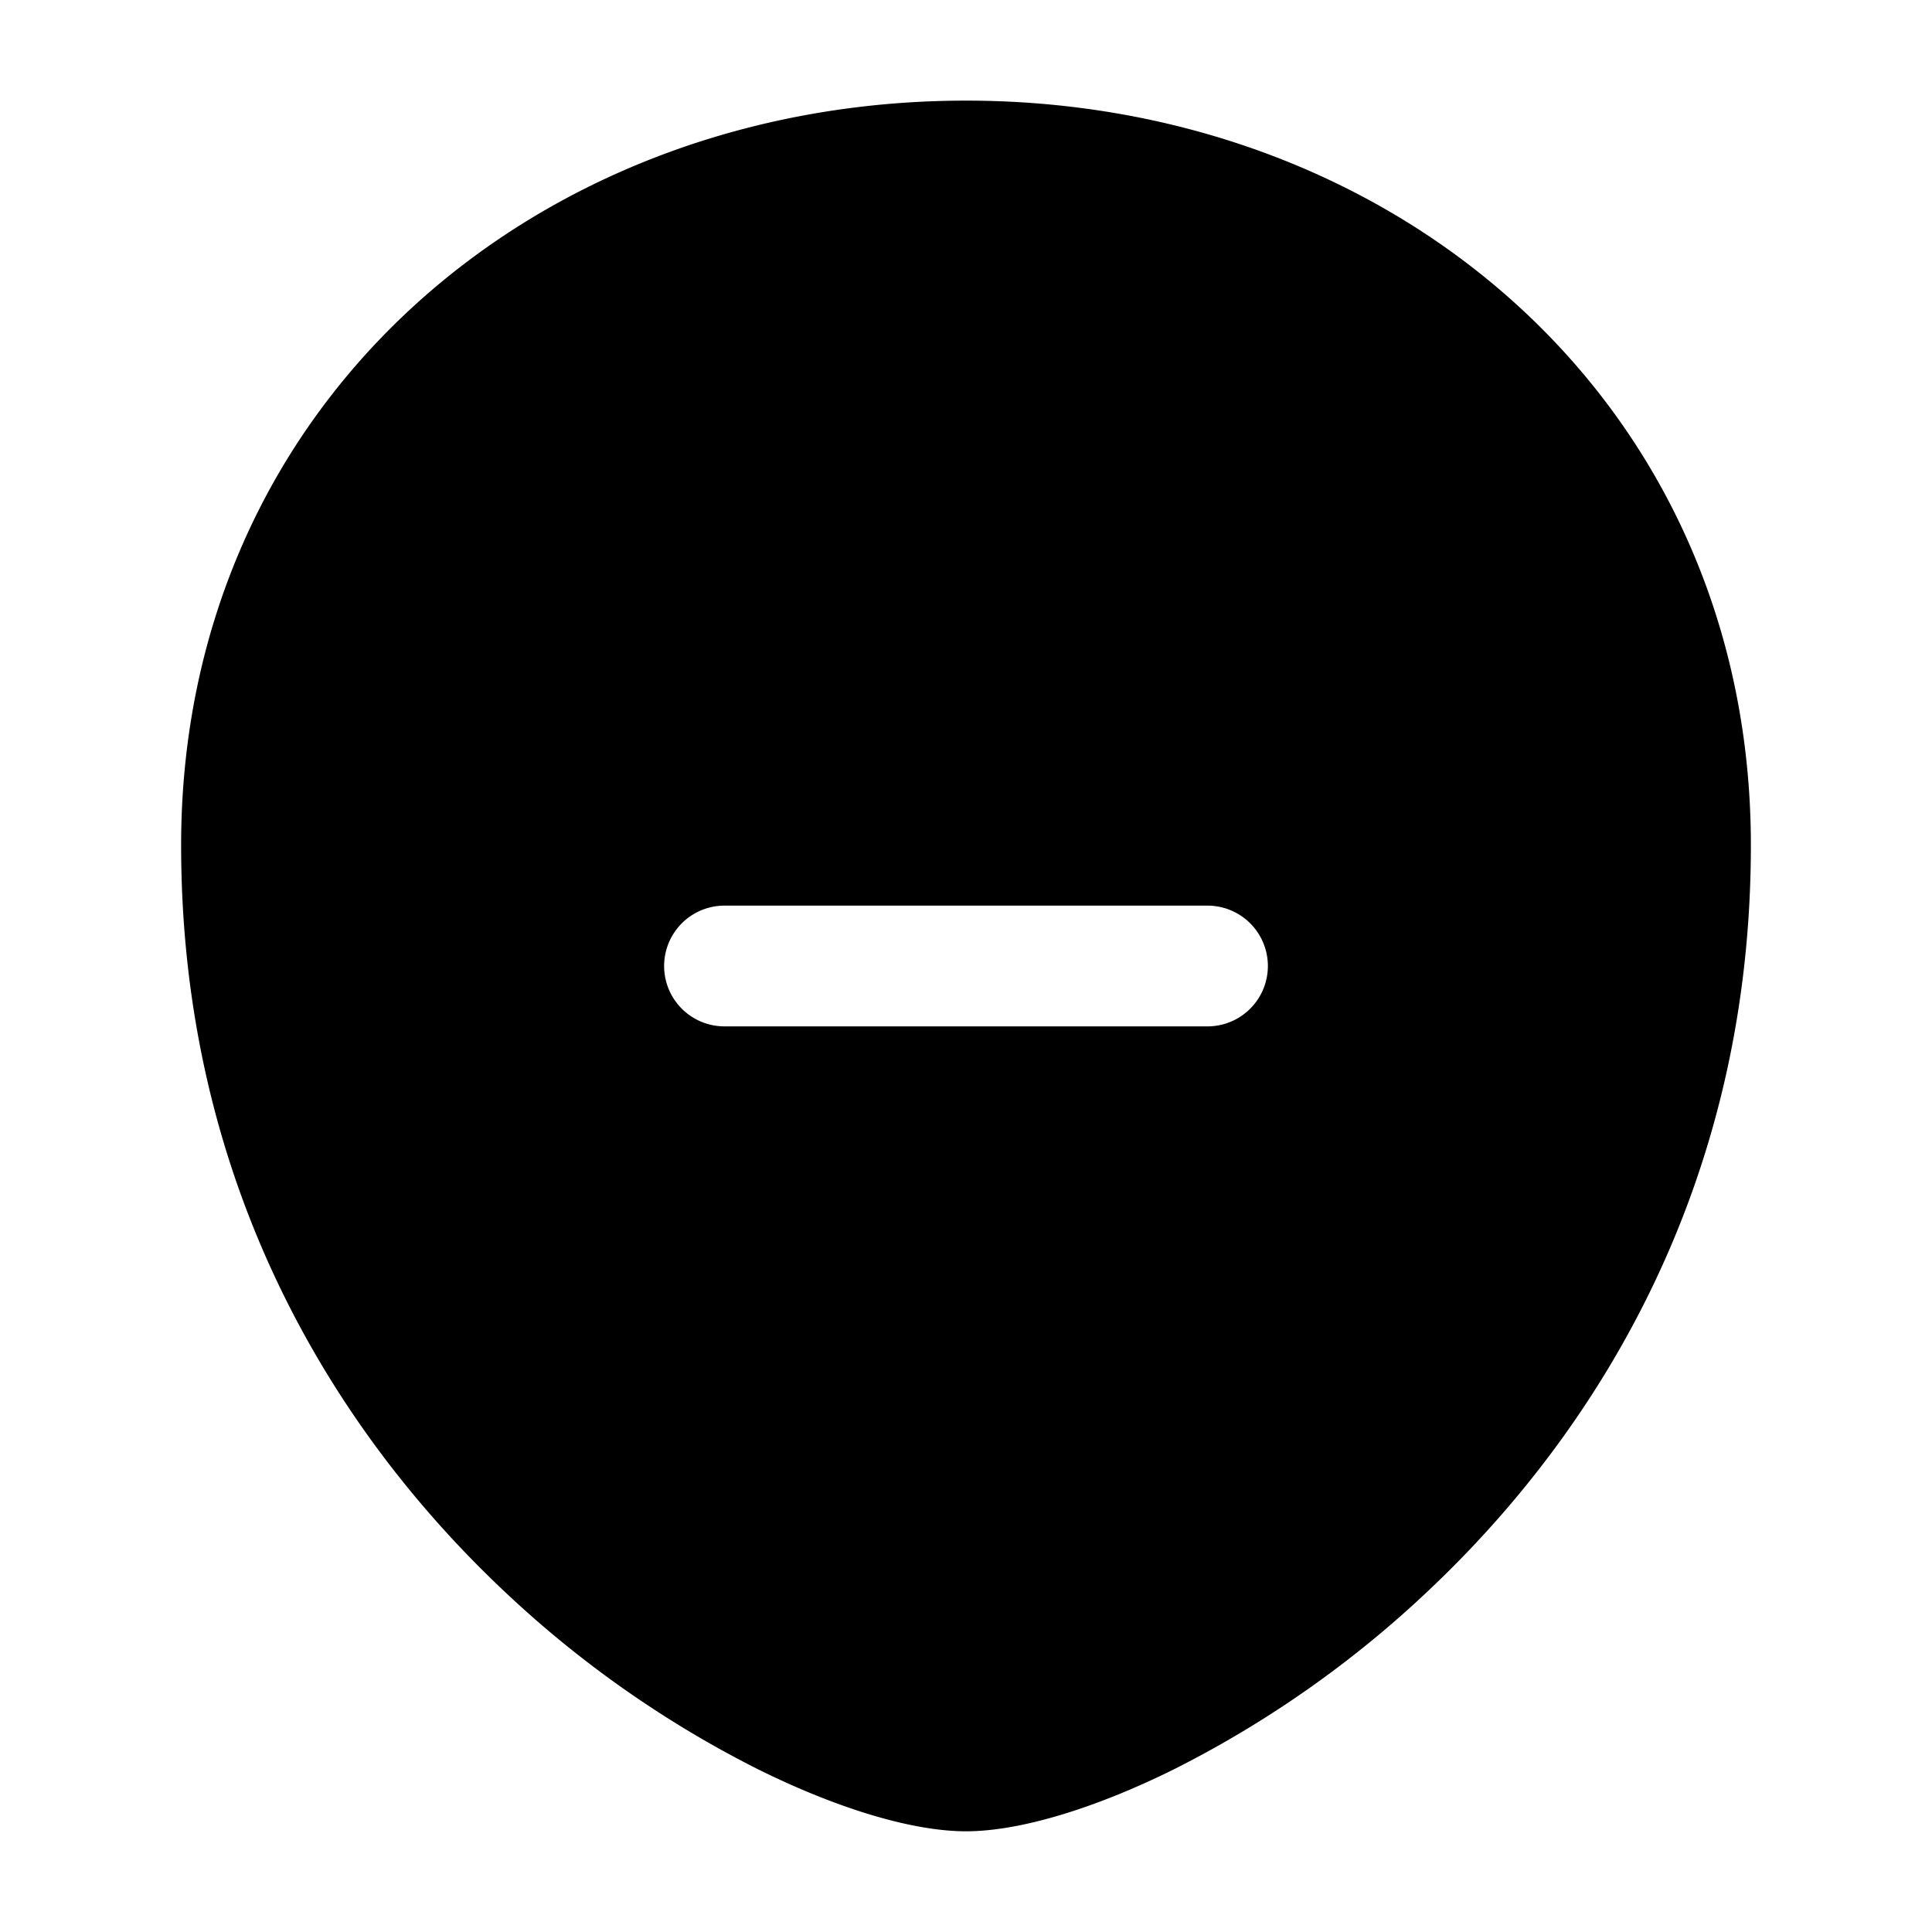 <svg xmlns="http://www.w3.org/2000/svg" width="24" height="24" fill="currentColor" viewBox="0 0 24 24">
  <path fill-rule="evenodd" d="M2.25 10.5c0-5.47 4.393-9.25 9.75-9.25s9.75 3.78 9.75 9.25c0 4.17-1.866 7.233-3.984 9.239a13.29 13.29 0 01-3.183 2.24c-.976.484-1.912.77-2.583.77-.67 0-1.607-.286-2.583-.77a13.29 13.29 0 01-3.183-2.24C4.116 17.733 2.25 14.671 2.25 10.5zm6.75.75a.75.75 0 000 1.5h6a.75.75 0 000-1.5H9z"/>
</svg>
